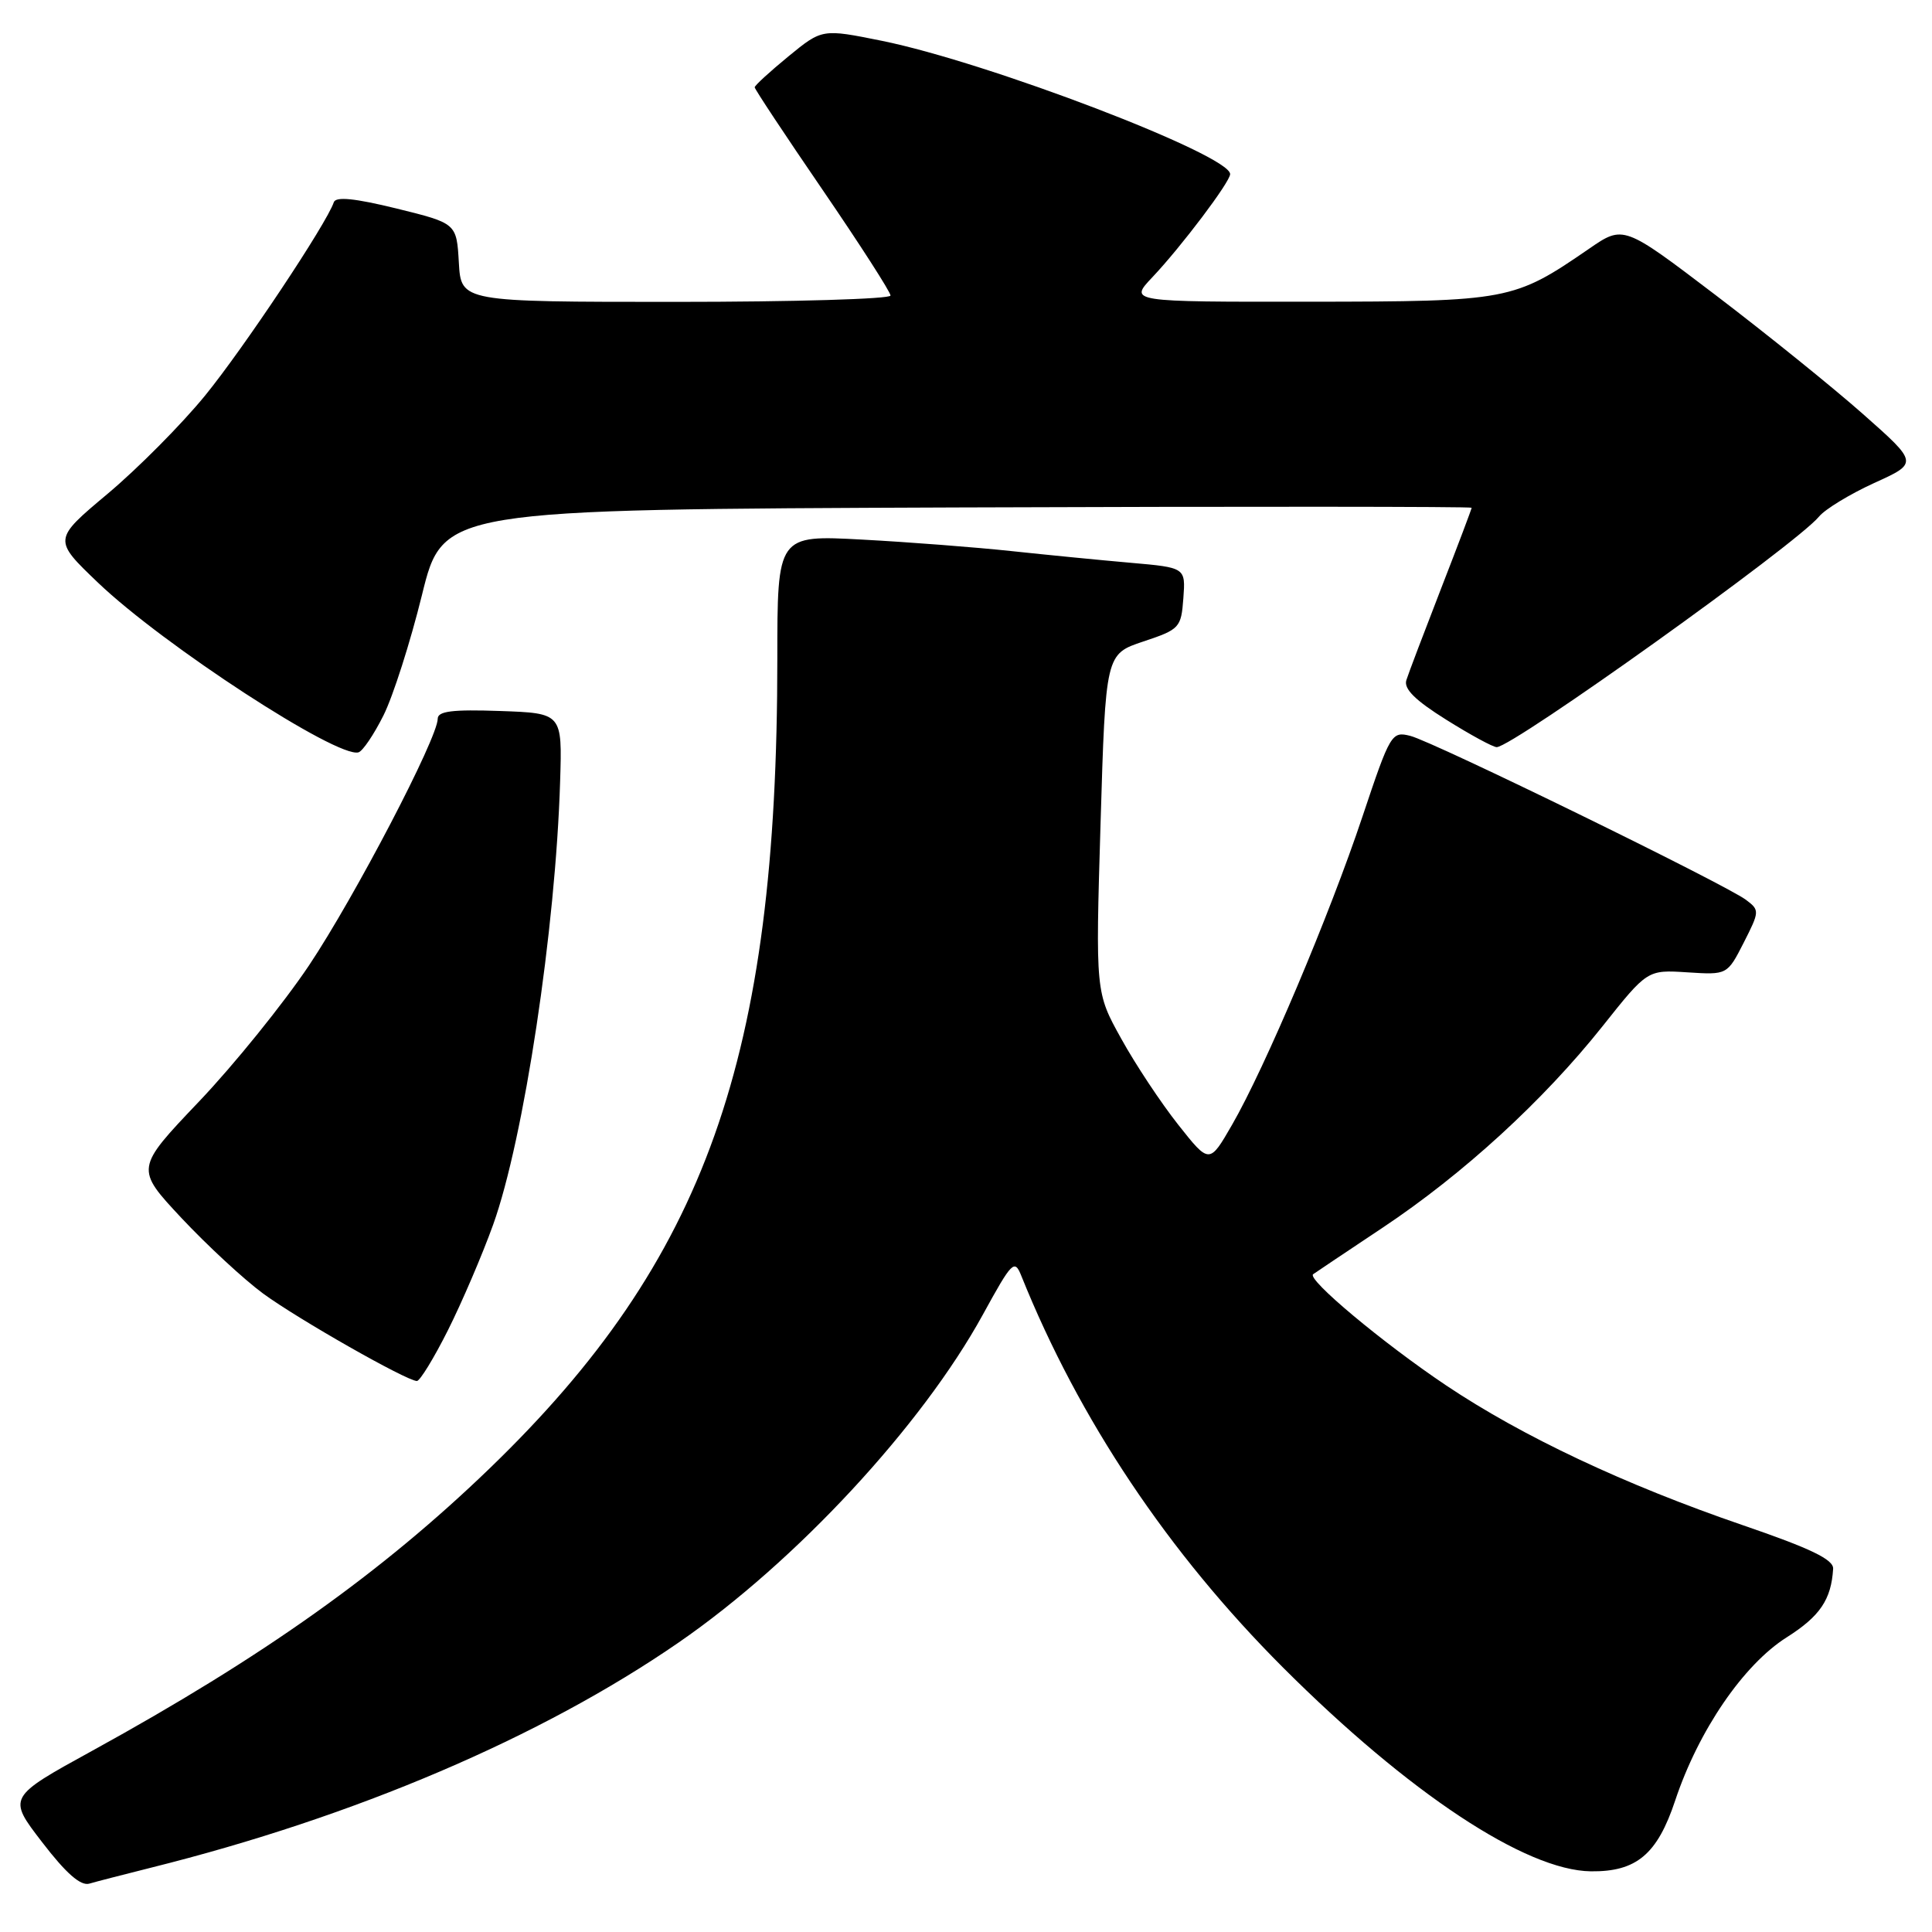 <?xml version="1.0" encoding="UTF-8" standalone="no"?>
<!DOCTYPE svg PUBLIC "-//W3C//DTD SVG 1.1//EN" "http://www.w3.org/Graphics/SVG/1.1/DTD/svg11.dtd" >
<svg xmlns="http://www.w3.org/2000/svg" xmlns:xlink="http://www.w3.org/1999/xlink" version="1.1" viewBox="0 0 256 256">
 <g >
 <path fill="currentColor"
d=" M 20.00 247.48 C 47.03 240.74 71.74 230.19 89.94 217.63 C 105.44 206.94 122.13 188.95 130.22 174.22 C 134.12 167.11 134.43 166.80 135.34 169.08 C 142.98 188.08 154.78 205.73 170.03 220.98 C 186.66 237.59 202.16 247.85 210.80 247.96 C 216.84 248.03 219.60 245.71 221.97 238.58 C 225.06 229.30 231.02 220.58 236.74 216.96 C 241.16 214.16 242.65 211.96 242.90 207.87 C 242.97 206.65 239.93 205.18 230.97 202.11 C 215.31 196.74 201.74 190.35 191.63 183.58 C 183.26 177.97 173.11 169.49 174.00 168.84 C 174.28 168.64 178.40 165.87 183.17 162.70 C 193.89 155.56 204.49 145.85 212.33 136.00 C 218.29 128.50 218.29 128.50 223.58 128.84 C 228.87 129.18 228.87 129.18 231.05 124.91 C 233.16 120.76 233.17 120.60 231.36 119.24 C 228.64 117.19 189.90 98.26 186.88 97.51 C 184.40 96.88 184.22 97.18 180.54 108.18 C 176.17 121.27 167.61 141.50 163.25 149.05 C 160.25 154.25 160.25 154.25 156.12 149.03 C 153.85 146.16 150.45 141.04 148.58 137.65 C 145.16 131.50 145.16 131.50 145.83 109.08 C 146.50 86.67 146.50 86.67 151.50 85.00 C 156.31 83.40 156.51 83.18 156.80 79.28 C 157.10 75.21 157.10 75.21 149.80 74.57 C 145.79 74.22 138.68 73.52 134.00 73.02 C 129.32 72.52 120.44 71.83 114.25 71.50 C 103.00 70.89 103.00 70.89 103.00 87.34 C 103.00 140.23 93.51 166.93 64.89 194.56 C 50.56 208.39 34.84 219.56 12.25 231.97 C 1.00 238.15 1.00 238.15 5.59 244.11 C 8.75 248.23 10.69 249.93 11.84 249.59 C 12.75 249.32 16.42 248.38 20.00 247.48 Z  M 59.36 176.25 C 61.22 172.54 63.92 166.24 65.35 162.26 C 69.41 150.95 73.63 123.06 74.22 103.50 C 74.50 94.50 74.50 94.50 66.25 94.21 C 59.95 93.99 58.00 94.23 58.00 95.24 C 58.00 97.79 47.00 118.86 40.94 127.93 C 37.56 132.97 31.00 141.10 26.36 145.97 C 17.92 154.84 17.92 154.84 24.07 161.42 C 27.46 165.03 32.31 169.52 34.86 171.40 C 39.50 174.80 53.85 182.96 55.24 182.99 C 55.64 182.99 57.50 179.96 59.36 176.25 Z  M 50.81 94.80 C 52.08 92.27 54.37 85.09 55.91 78.85 C 58.70 67.50 58.70 67.50 126.85 67.24 C 164.33 67.10 195.00 67.12 195.00 67.28 C 195.00 67.44 193.17 72.28 190.93 78.04 C 188.70 83.79 186.63 89.23 186.35 90.12 C 185.98 91.27 187.51 92.79 191.64 95.37 C 194.83 97.37 197.83 99.00 198.32 99.00 C 200.43 99.00 238.00 72.13 241.02 68.46 C 241.83 67.47 245.13 65.47 248.34 64.00 C 254.19 61.35 254.19 61.35 246.84 54.85 C 242.80 51.28 234.01 44.19 227.31 39.09 C 215.12 29.82 215.12 29.82 210.56 32.96 C 200.57 39.83 199.93 39.95 173.55 39.98 C 149.61 40.00 149.61 40.00 152.68 36.75 C 156.54 32.67 163.00 24.10 163.00 23.07 C 163.00 20.53 130.95 8.27 116.86 5.41 C 108.94 3.81 108.94 3.81 104.47 7.47 C 102.01 9.49 100.00 11.33 100.00 11.57 C 100.00 11.81 104.05 17.93 109.00 25.16 C 113.95 32.40 118.00 38.70 118.00 39.16 C 118.00 39.62 105.20 40.00 89.55 40.00 C 61.10 40.00 61.10 40.00 60.80 34.80 C 60.50 29.59 60.50 29.59 52.55 27.63 C 47.00 26.27 44.49 26.02 44.23 26.80 C 43.29 29.62 32.27 46.17 27.17 52.42 C 24.05 56.24 18.24 62.09 14.26 65.43 C 7.02 71.50 7.02 71.50 12.99 77.21 C 21.63 85.47 44.69 100.49 47.50 99.69 C 48.05 99.54 49.54 97.34 50.81 94.80 Z "/>
</g>
</svg>